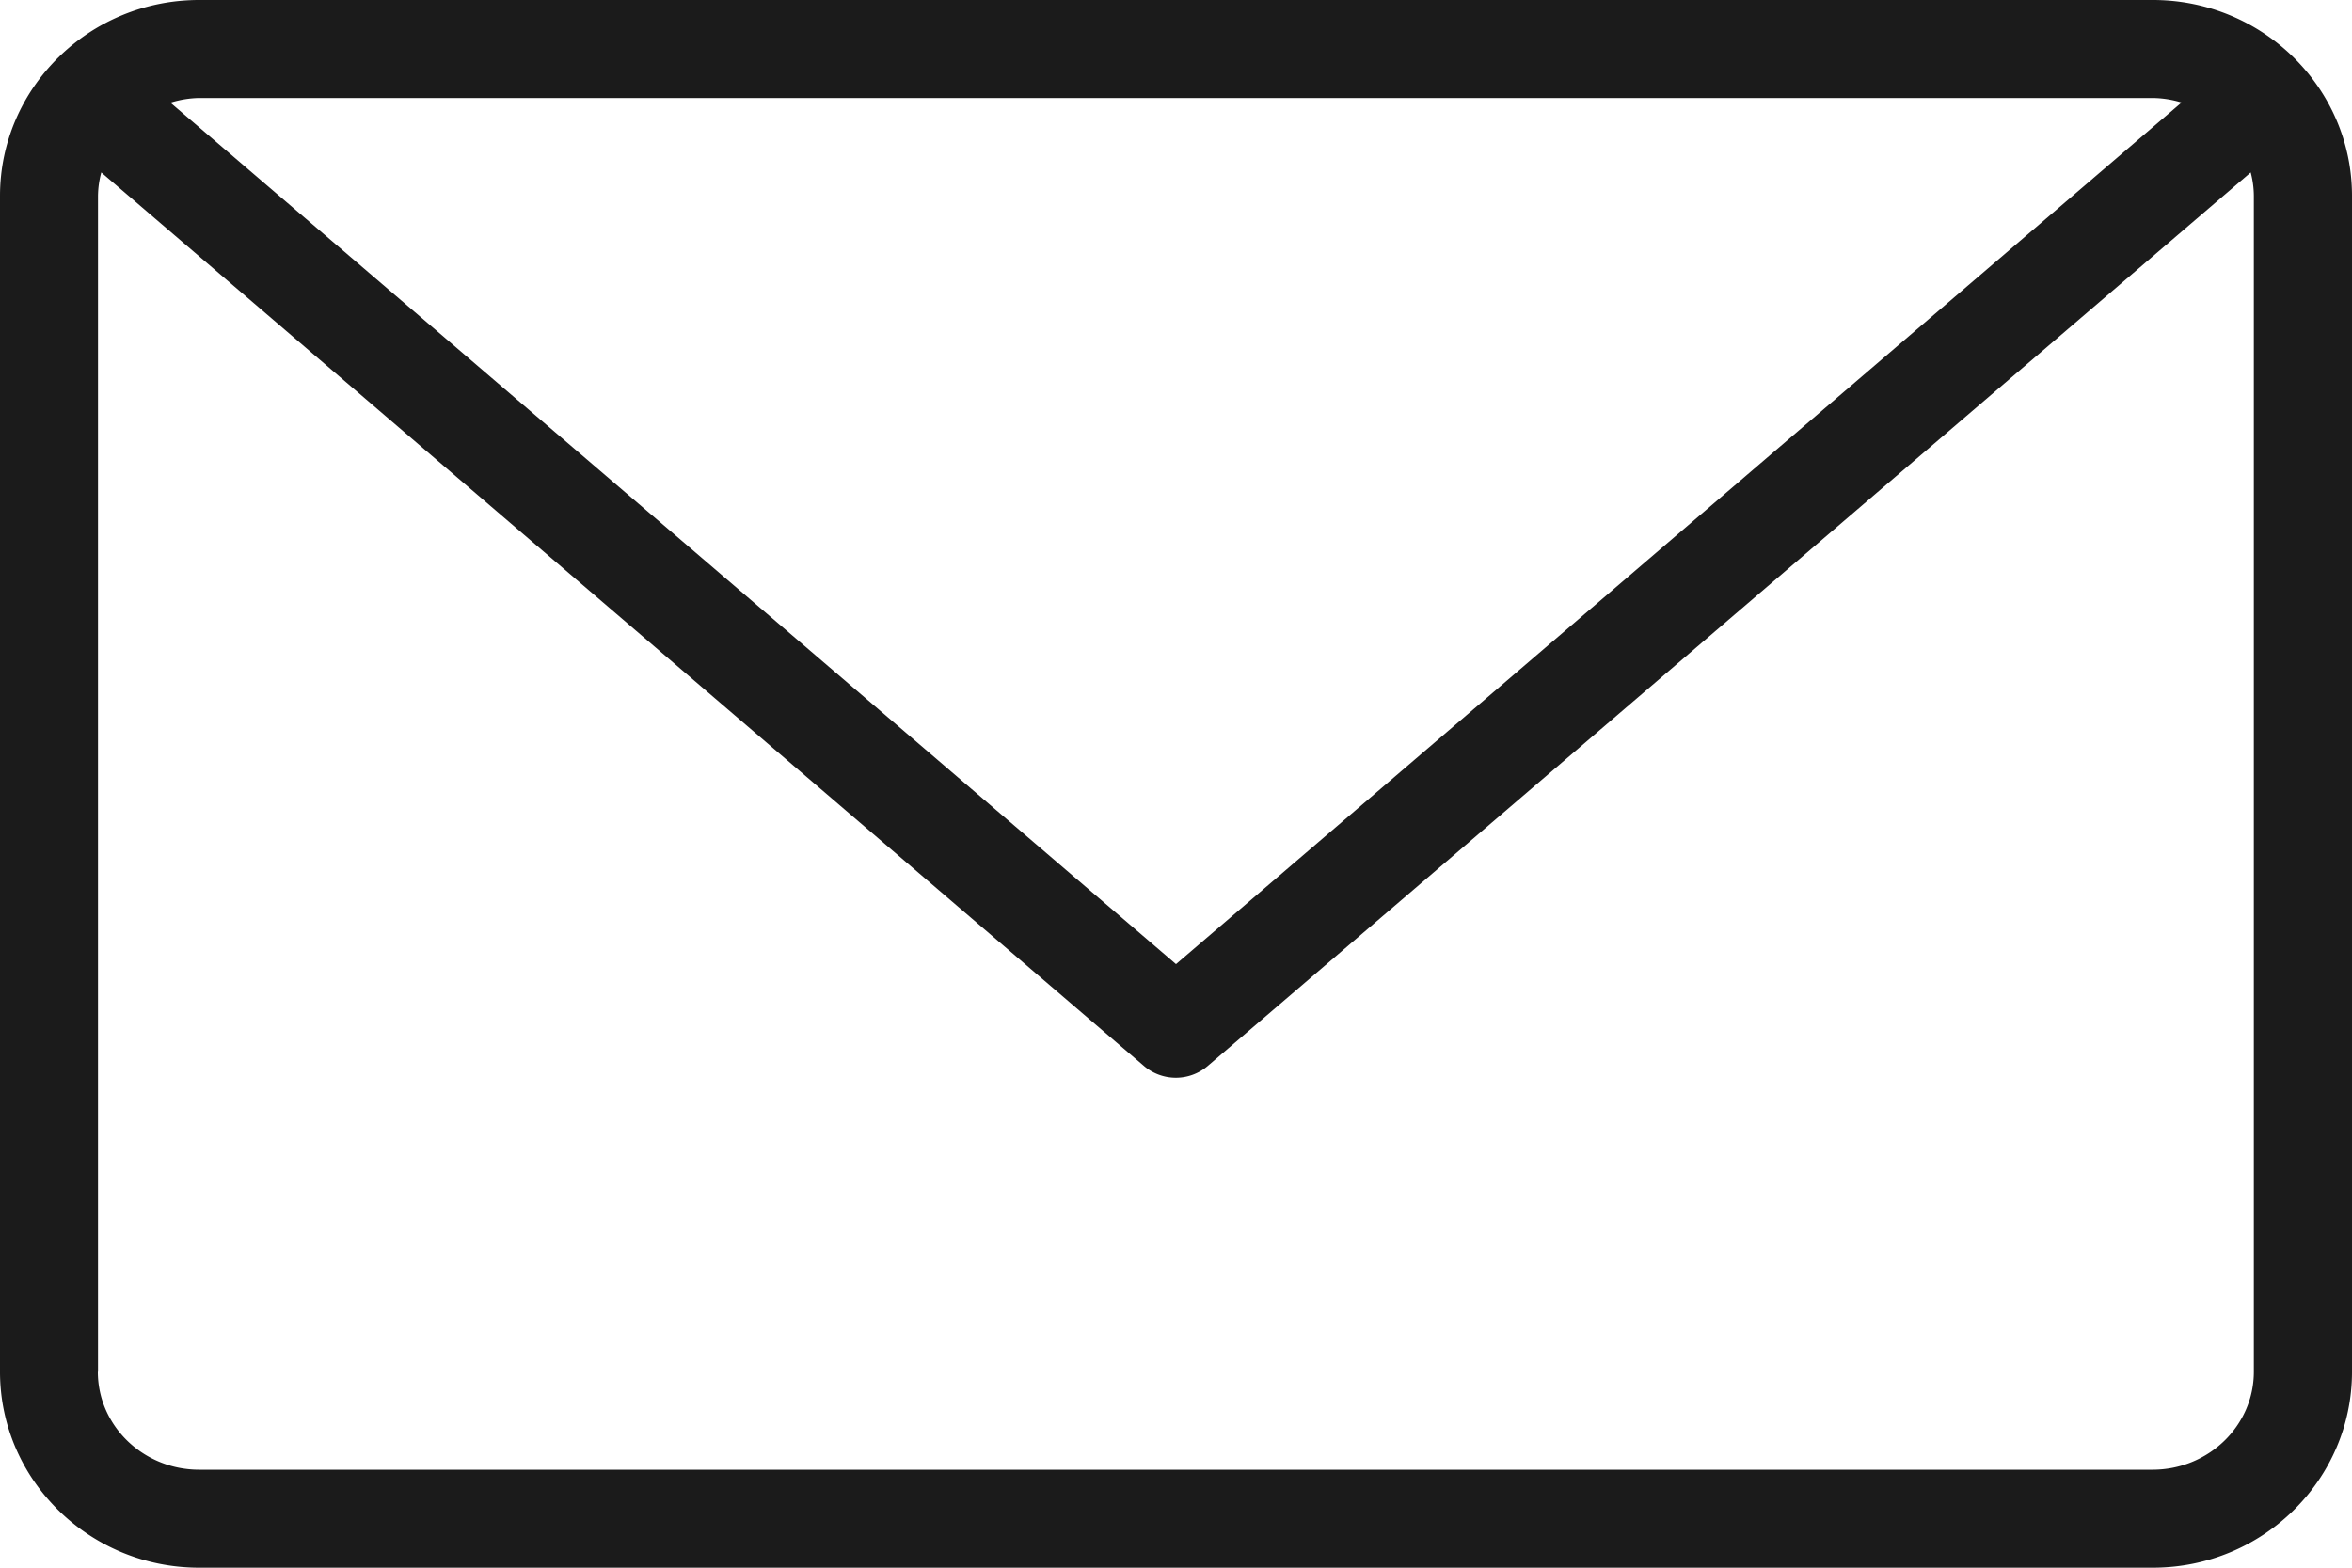 <svg width="15" height="10" fill="none" xmlns="http://www.w3.org/2000/svg"><path fill-rule="evenodd" clip-rule="evenodd" d="M13.73 10H1.27C.57 10 0 9.44 0 8.75v-7.5C0 .56.57 0 1.27 0h12.46c.7 0 1.27.56 1.27 1.25v7.5c0 .69-.57 1.25-1.27 1.25zM.624 8.75c0 .345.29.625.646.625h12.458c.356 0 .646-.28.646-.625v-7.5a.595.595 0 0 0-.02-.15L7.702 6.8a.313.313 0 0 1-.406 0L.646 1.1a.595.595 0 0 0-.021.15v7.5zM1.271.625a.652.652 0 0 0-.184.03L7.5 6.15 13.913.654a.651.651 0 0 0-.184-.029H1.271z" fill="#1B1B1B"/></svg>